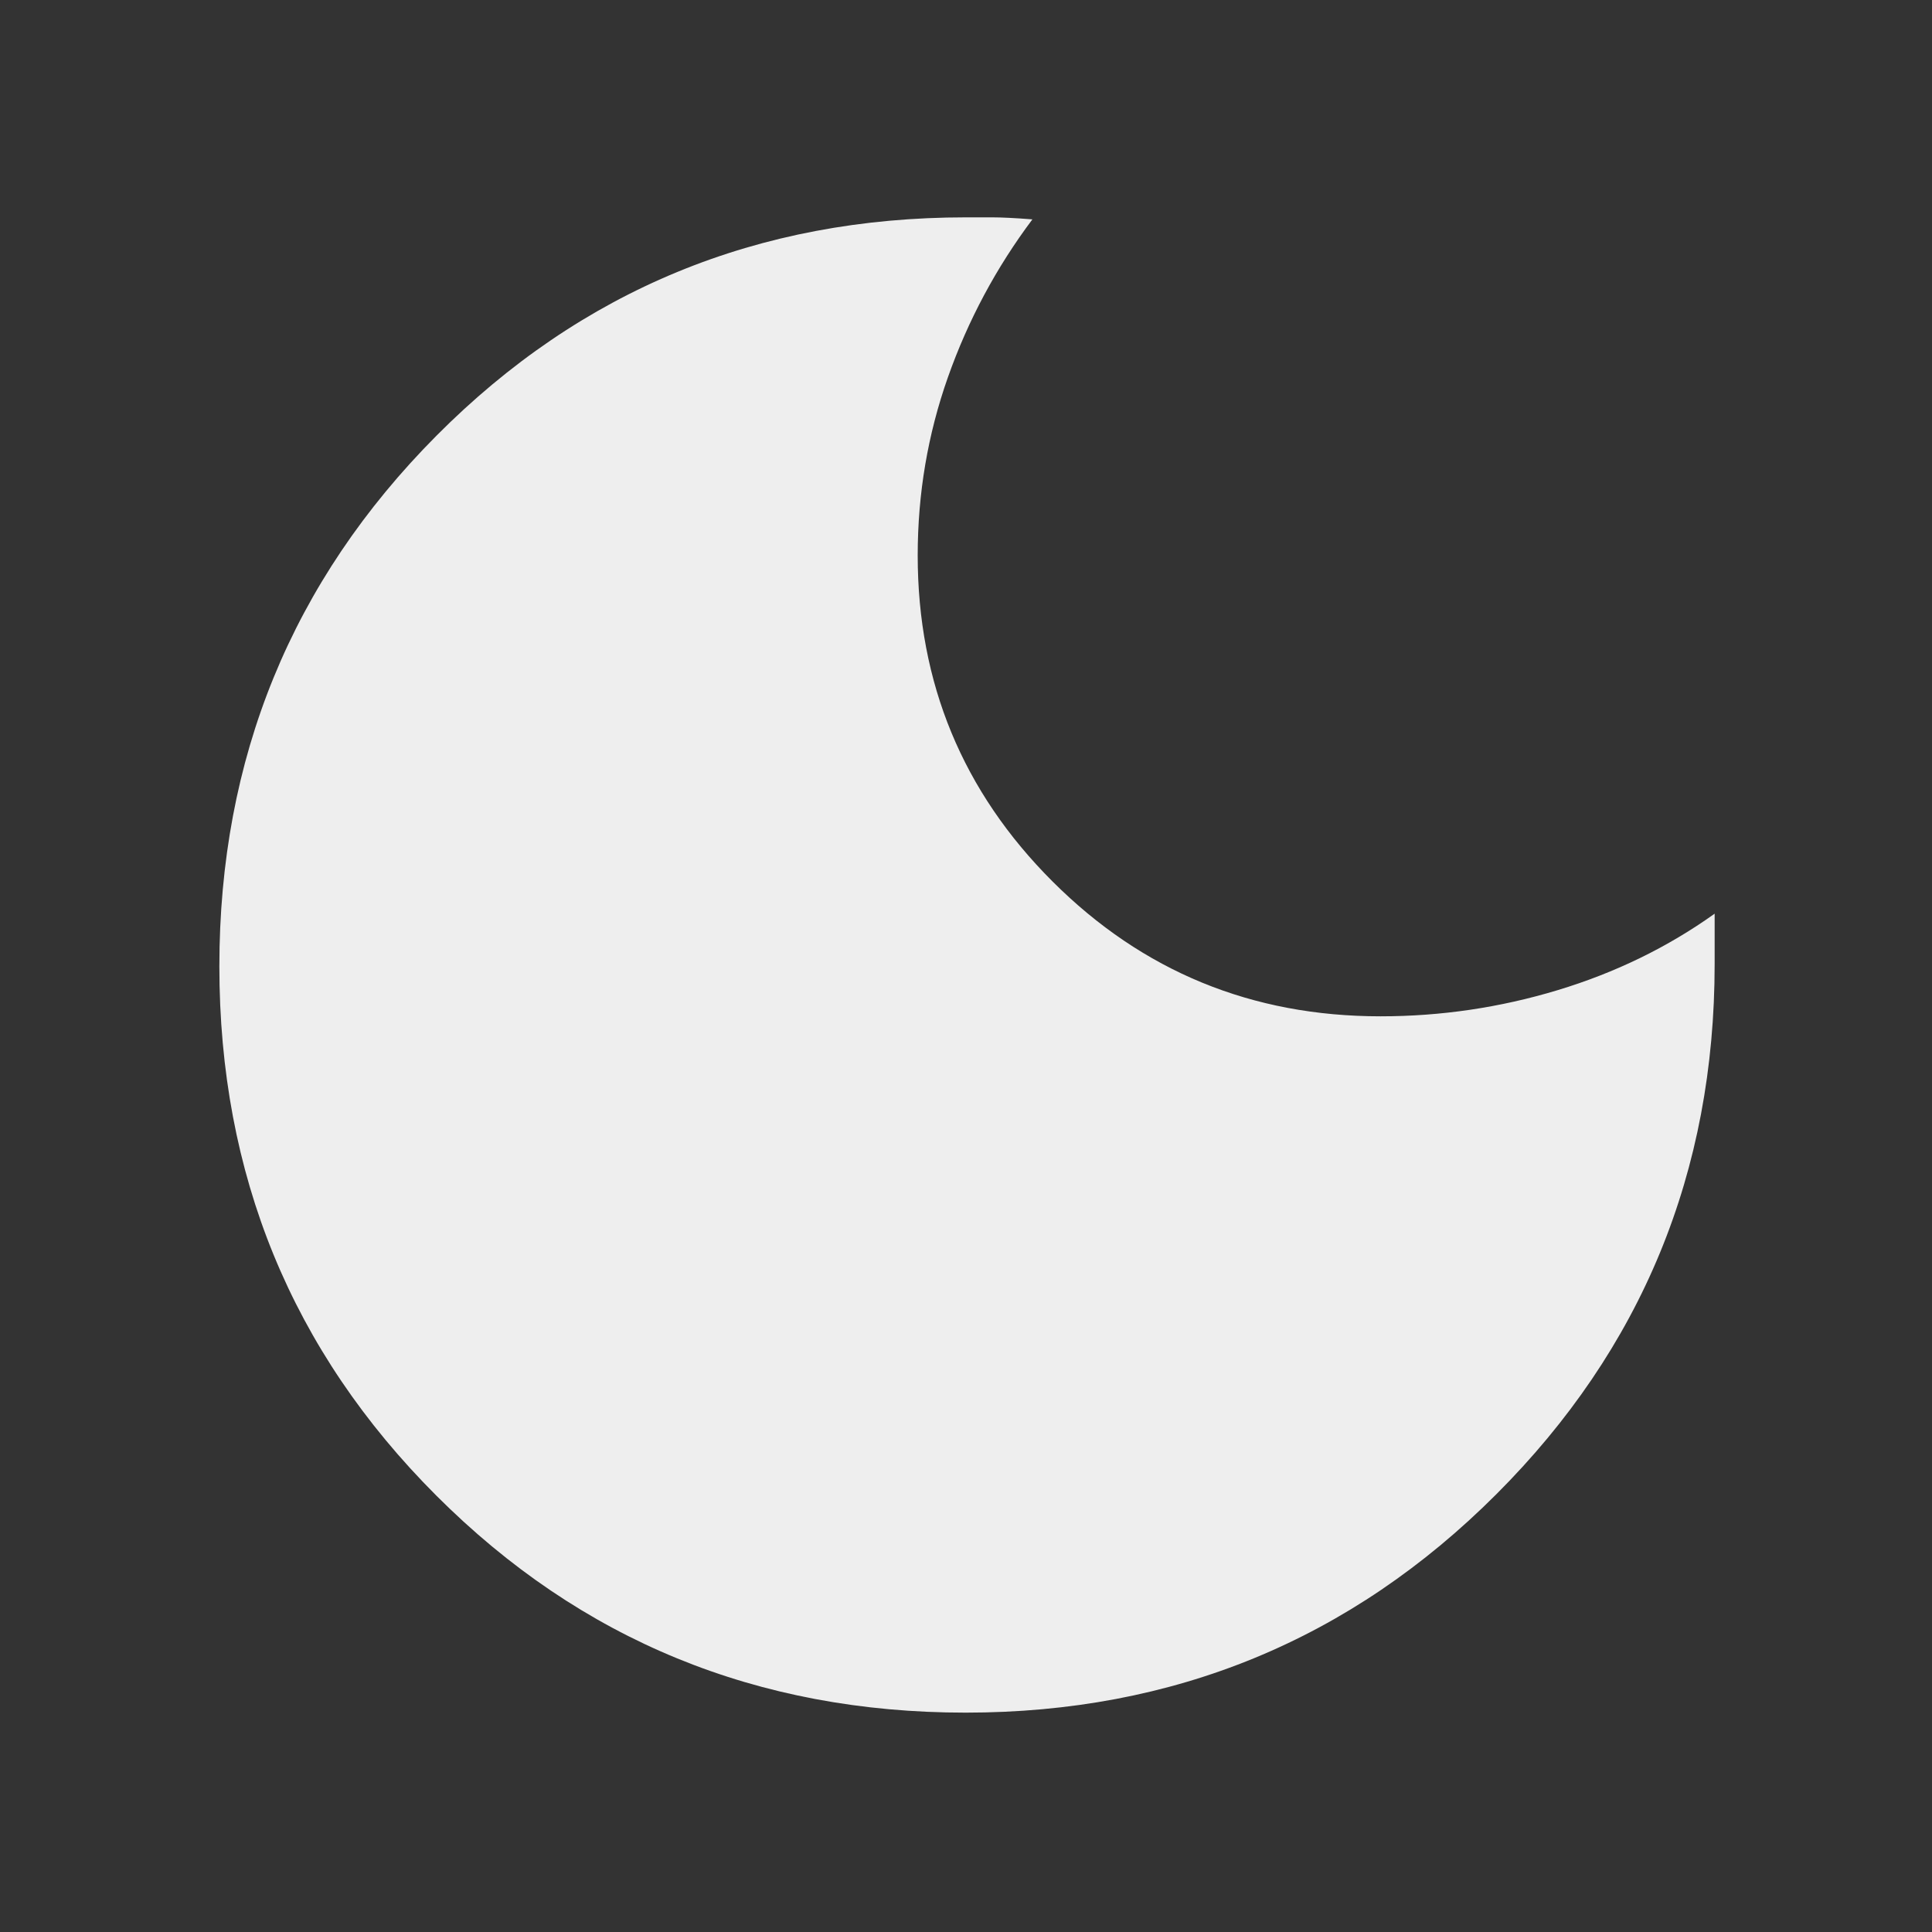 <svg xmlns="http://www.w3.org/2000/svg" height="48" viewBox="0 -960 960 960" width="48"><rect x="0" y="-960" width="960" height="960" fill="#333333" stroke="none"/><path fill='#eee' d="M479.824-109q-155.177 0-263-107.824Q109-324.647 109-479.824 109-635 216.875-743.5T480-852h13q7 0 20 1-27 36-42 78.5T456-684q0 95.083 67.042 162.042Q590.083-455 686-455q45 0 88-13t78-38v25q0 155-108.5 263.5T479.824-109Z"/></svg>
